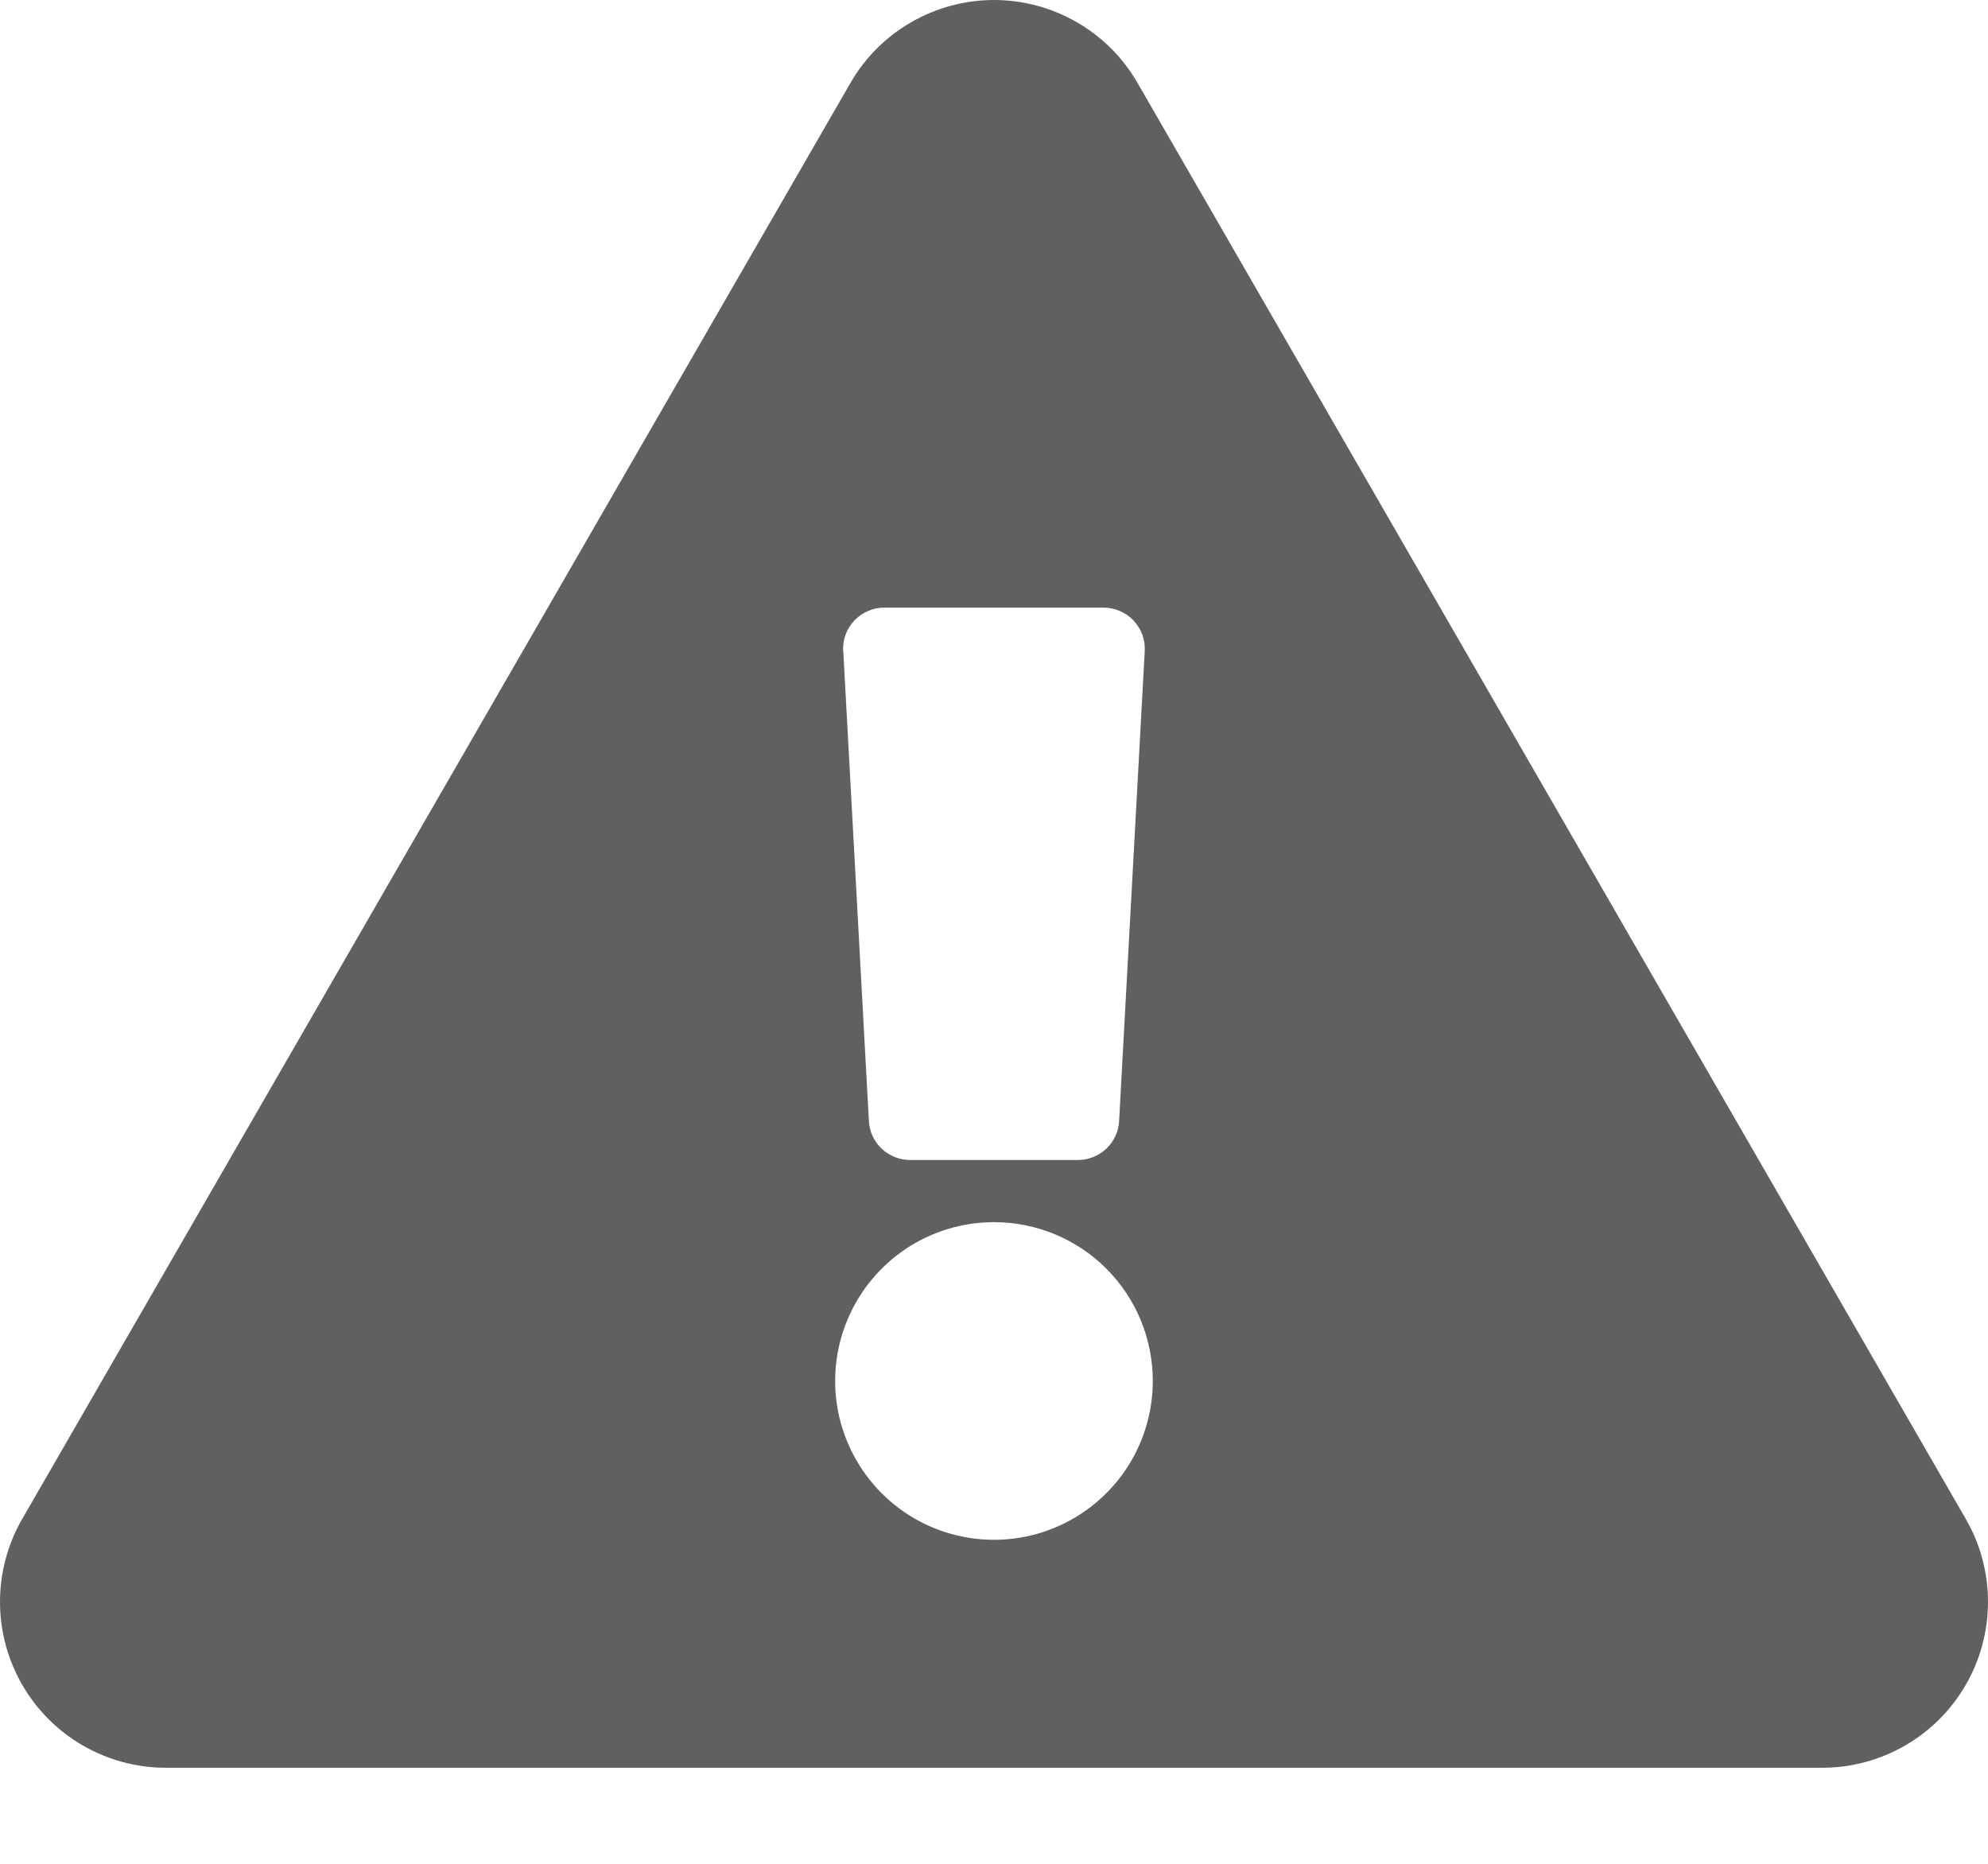 <svg width="16" height="15" viewBox="0 0 16 15" fill="none" xmlns="http://www.w3.org/2000/svg">
<path d="M15.822 12.226C15.939 12.429 16 12.659 16 12.893C16 13.127 15.938 13.357 15.821 13.56C15.704 13.762 15.536 13.931 15.333 14.048C15.13 14.165 14.901 14.227 14.666 14.227H1.333C1.099 14.227 0.87 14.165 0.667 14.048C0.464 13.931 0.296 13.762 0.179 13.56C0.062 13.357 0 13.127 1.59391e-07 12.893C-0 12.659 0.061 12.429 0.178 12.226L6.845 0.667C6.962 0.464 7.13 0.296 7.333 0.179C7.536 0.062 7.766 0 8 0C8.234 0 8.464 0.062 8.667 0.179C8.87 0.296 9.038 0.464 9.155 0.667L15.822 12.226ZM8 9.836C7.747 9.836 7.5 9.911 7.29 10.051C7.08 10.192 6.916 10.391 6.819 10.625C6.722 10.858 6.697 11.116 6.746 11.364C6.796 11.611 6.917 11.839 7.096 12.018C7.275 12.197 7.503 12.319 7.751 12.368C7.999 12.417 8.256 12.392 8.489 12.295C8.723 12.198 8.922 12.034 9.063 11.824C9.203 11.614 9.278 11.367 9.278 11.114C9.278 10.775 9.144 10.45 8.904 10.21C8.664 9.97 8.339 9.836 8 9.836ZM6.787 5.242L6.993 9.021C6.997 9.106 7.034 9.186 7.096 9.245C7.158 9.303 7.241 9.336 7.326 9.336H8.674C8.759 9.336 8.842 9.303 8.904 9.245C8.966 9.186 9.003 9.106 9.007 9.021L9.213 5.242C9.216 5.196 9.209 5.151 9.194 5.108C9.178 5.066 9.154 5.027 9.123 4.994C9.092 4.961 9.054 4.935 9.012 4.917C8.971 4.899 8.926 4.89 8.88 4.89H7.119C7.073 4.89 7.028 4.899 6.987 4.917C6.945 4.935 6.907 4.961 6.876 4.994C6.845 5.027 6.821 5.066 6.805 5.108C6.79 5.151 6.783 5.196 6.786 5.242H6.787Z" fill="#606060"/>
</svg>
